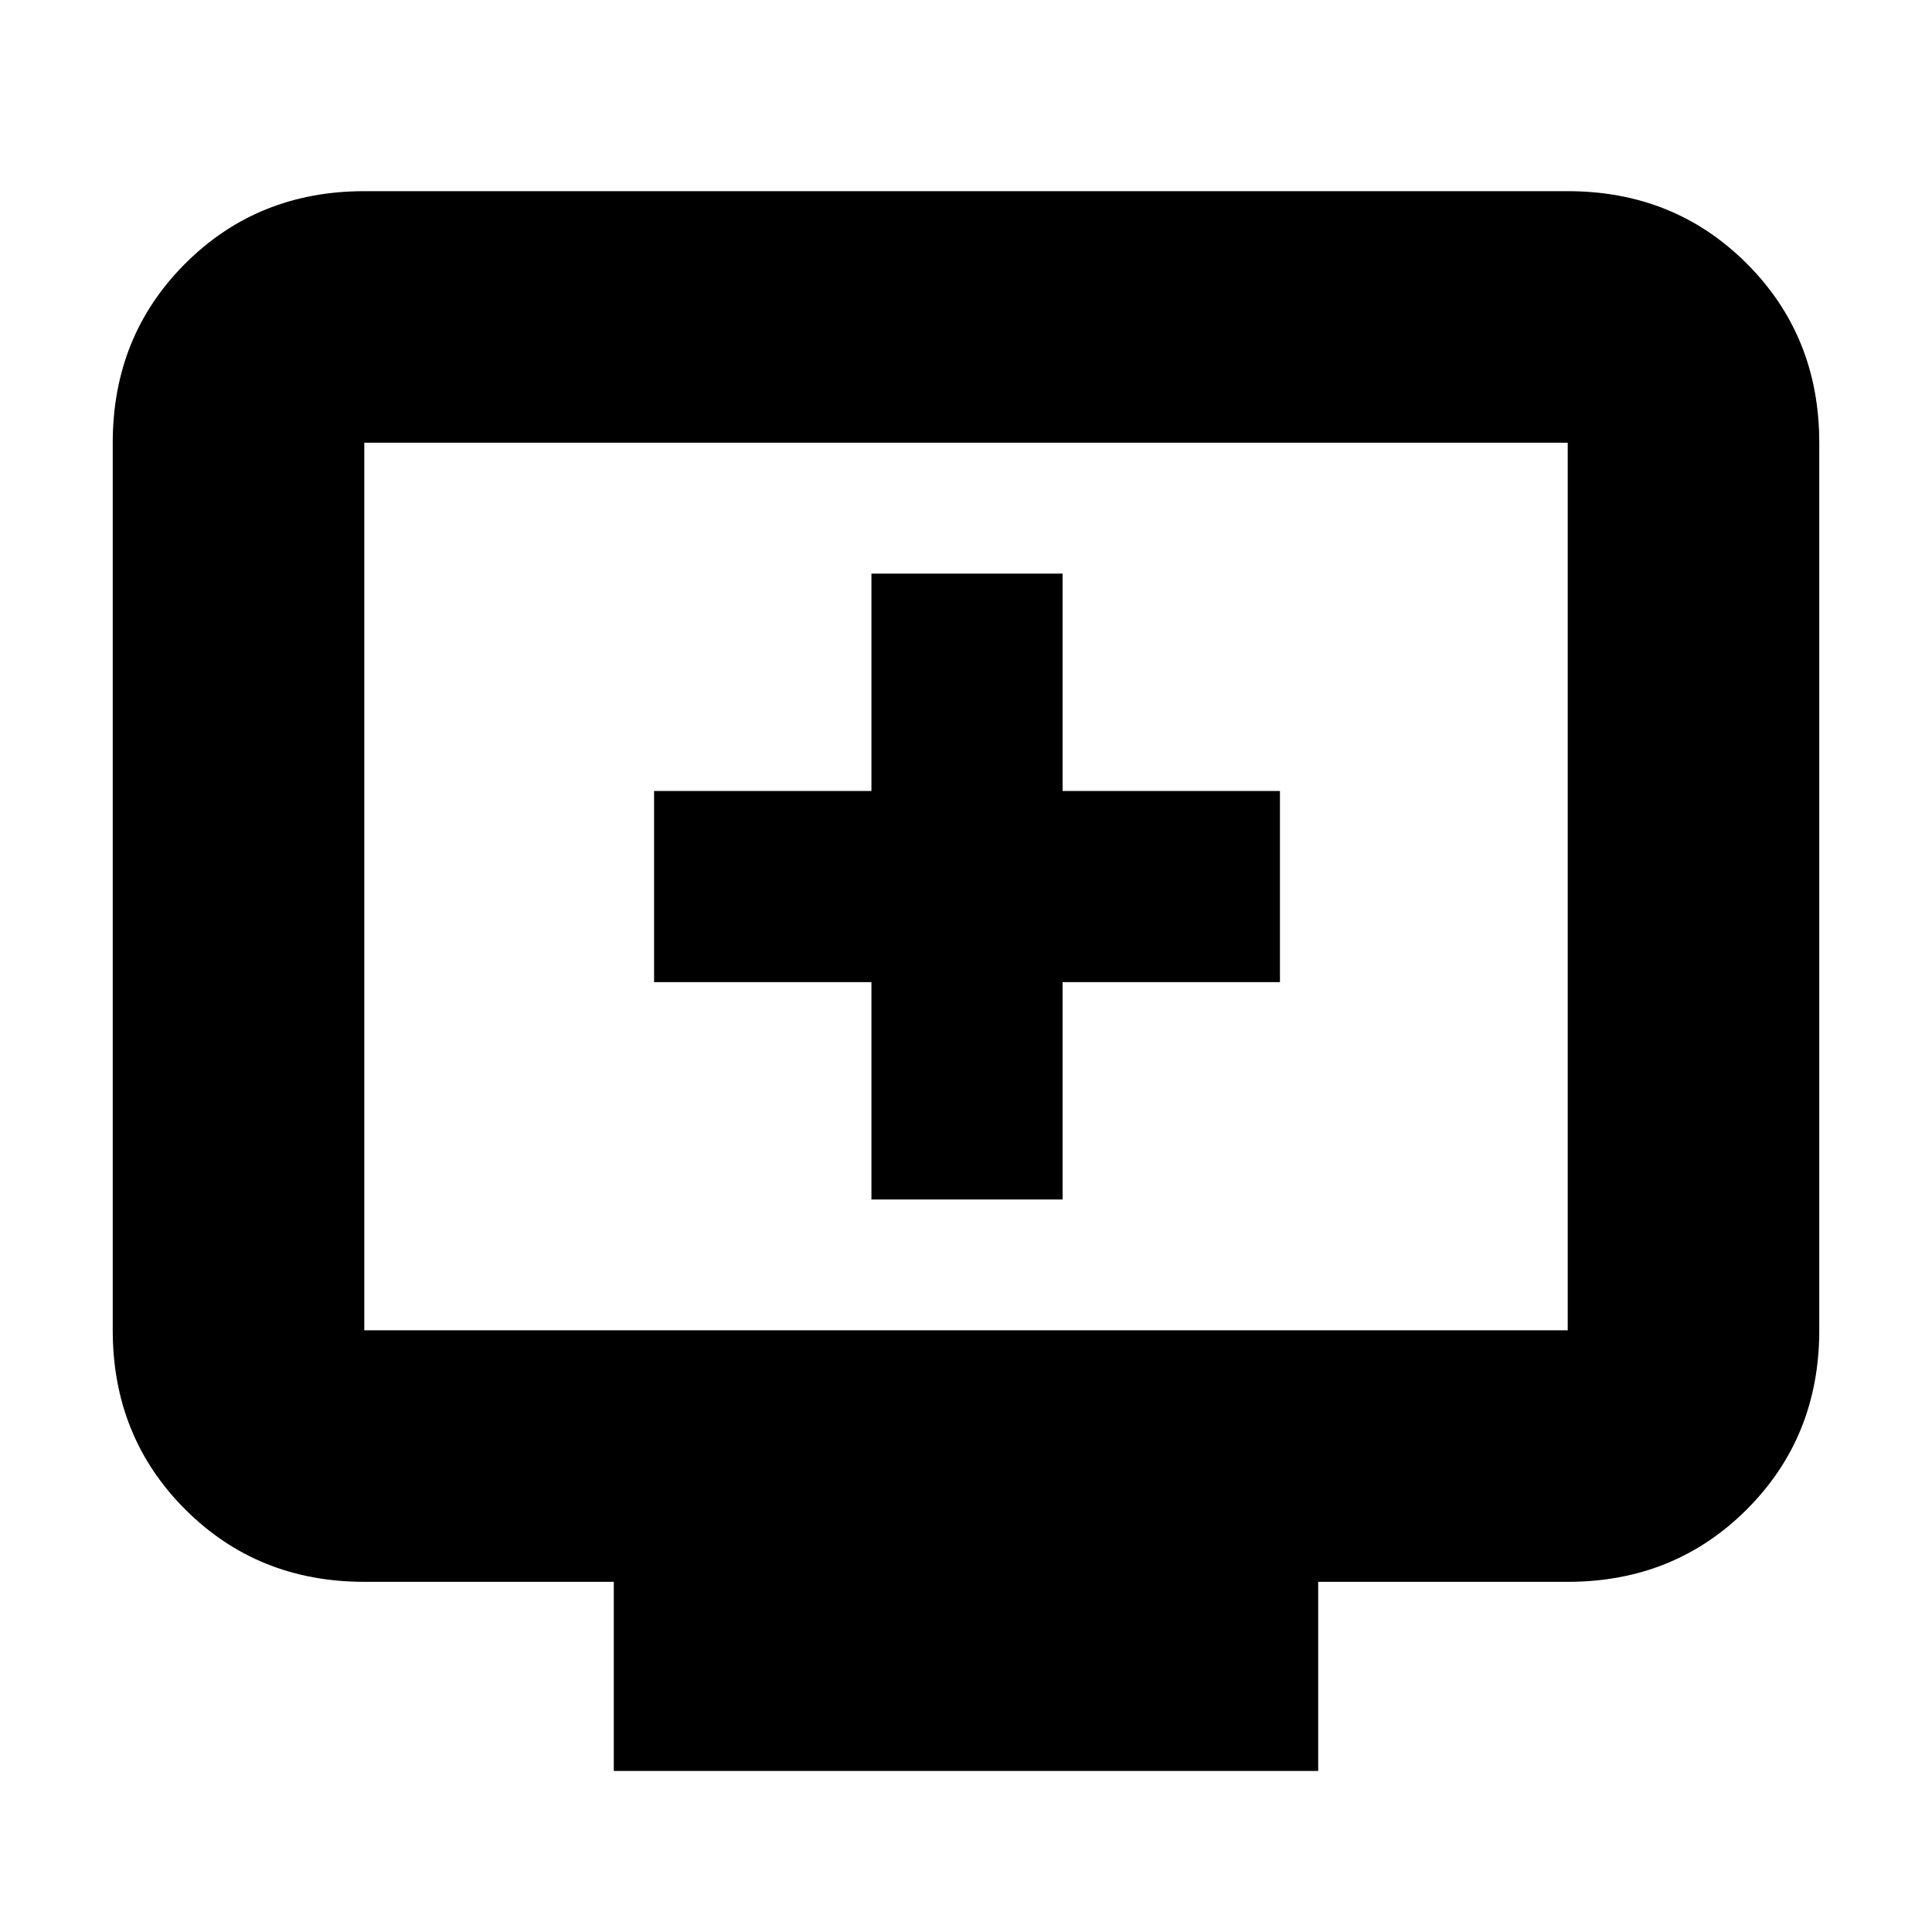 <svg xmlns="http://www.w3.org/2000/svg" height="20" width="20"><path d="M9.021 12.417H11v-2.25h2.25V8.188H11v-2.25H9.021v2.25h-2.25v1.979h2.25Zm-2.667 5.916v-1.958H3.771q-1.104 0-1.854-.75t-.75-1.854V4.583q0-1.104.75-1.854t1.854-.75h12.458q1.104 0 1.854.75t.75 1.854v9.188q0 1.104-.75 1.854t-1.854.75h-2.583v1.958Zm-2.583-4.562h12.458V4.583H3.771v9.188Zm0 0V4.583v9.188Z"/></svg>